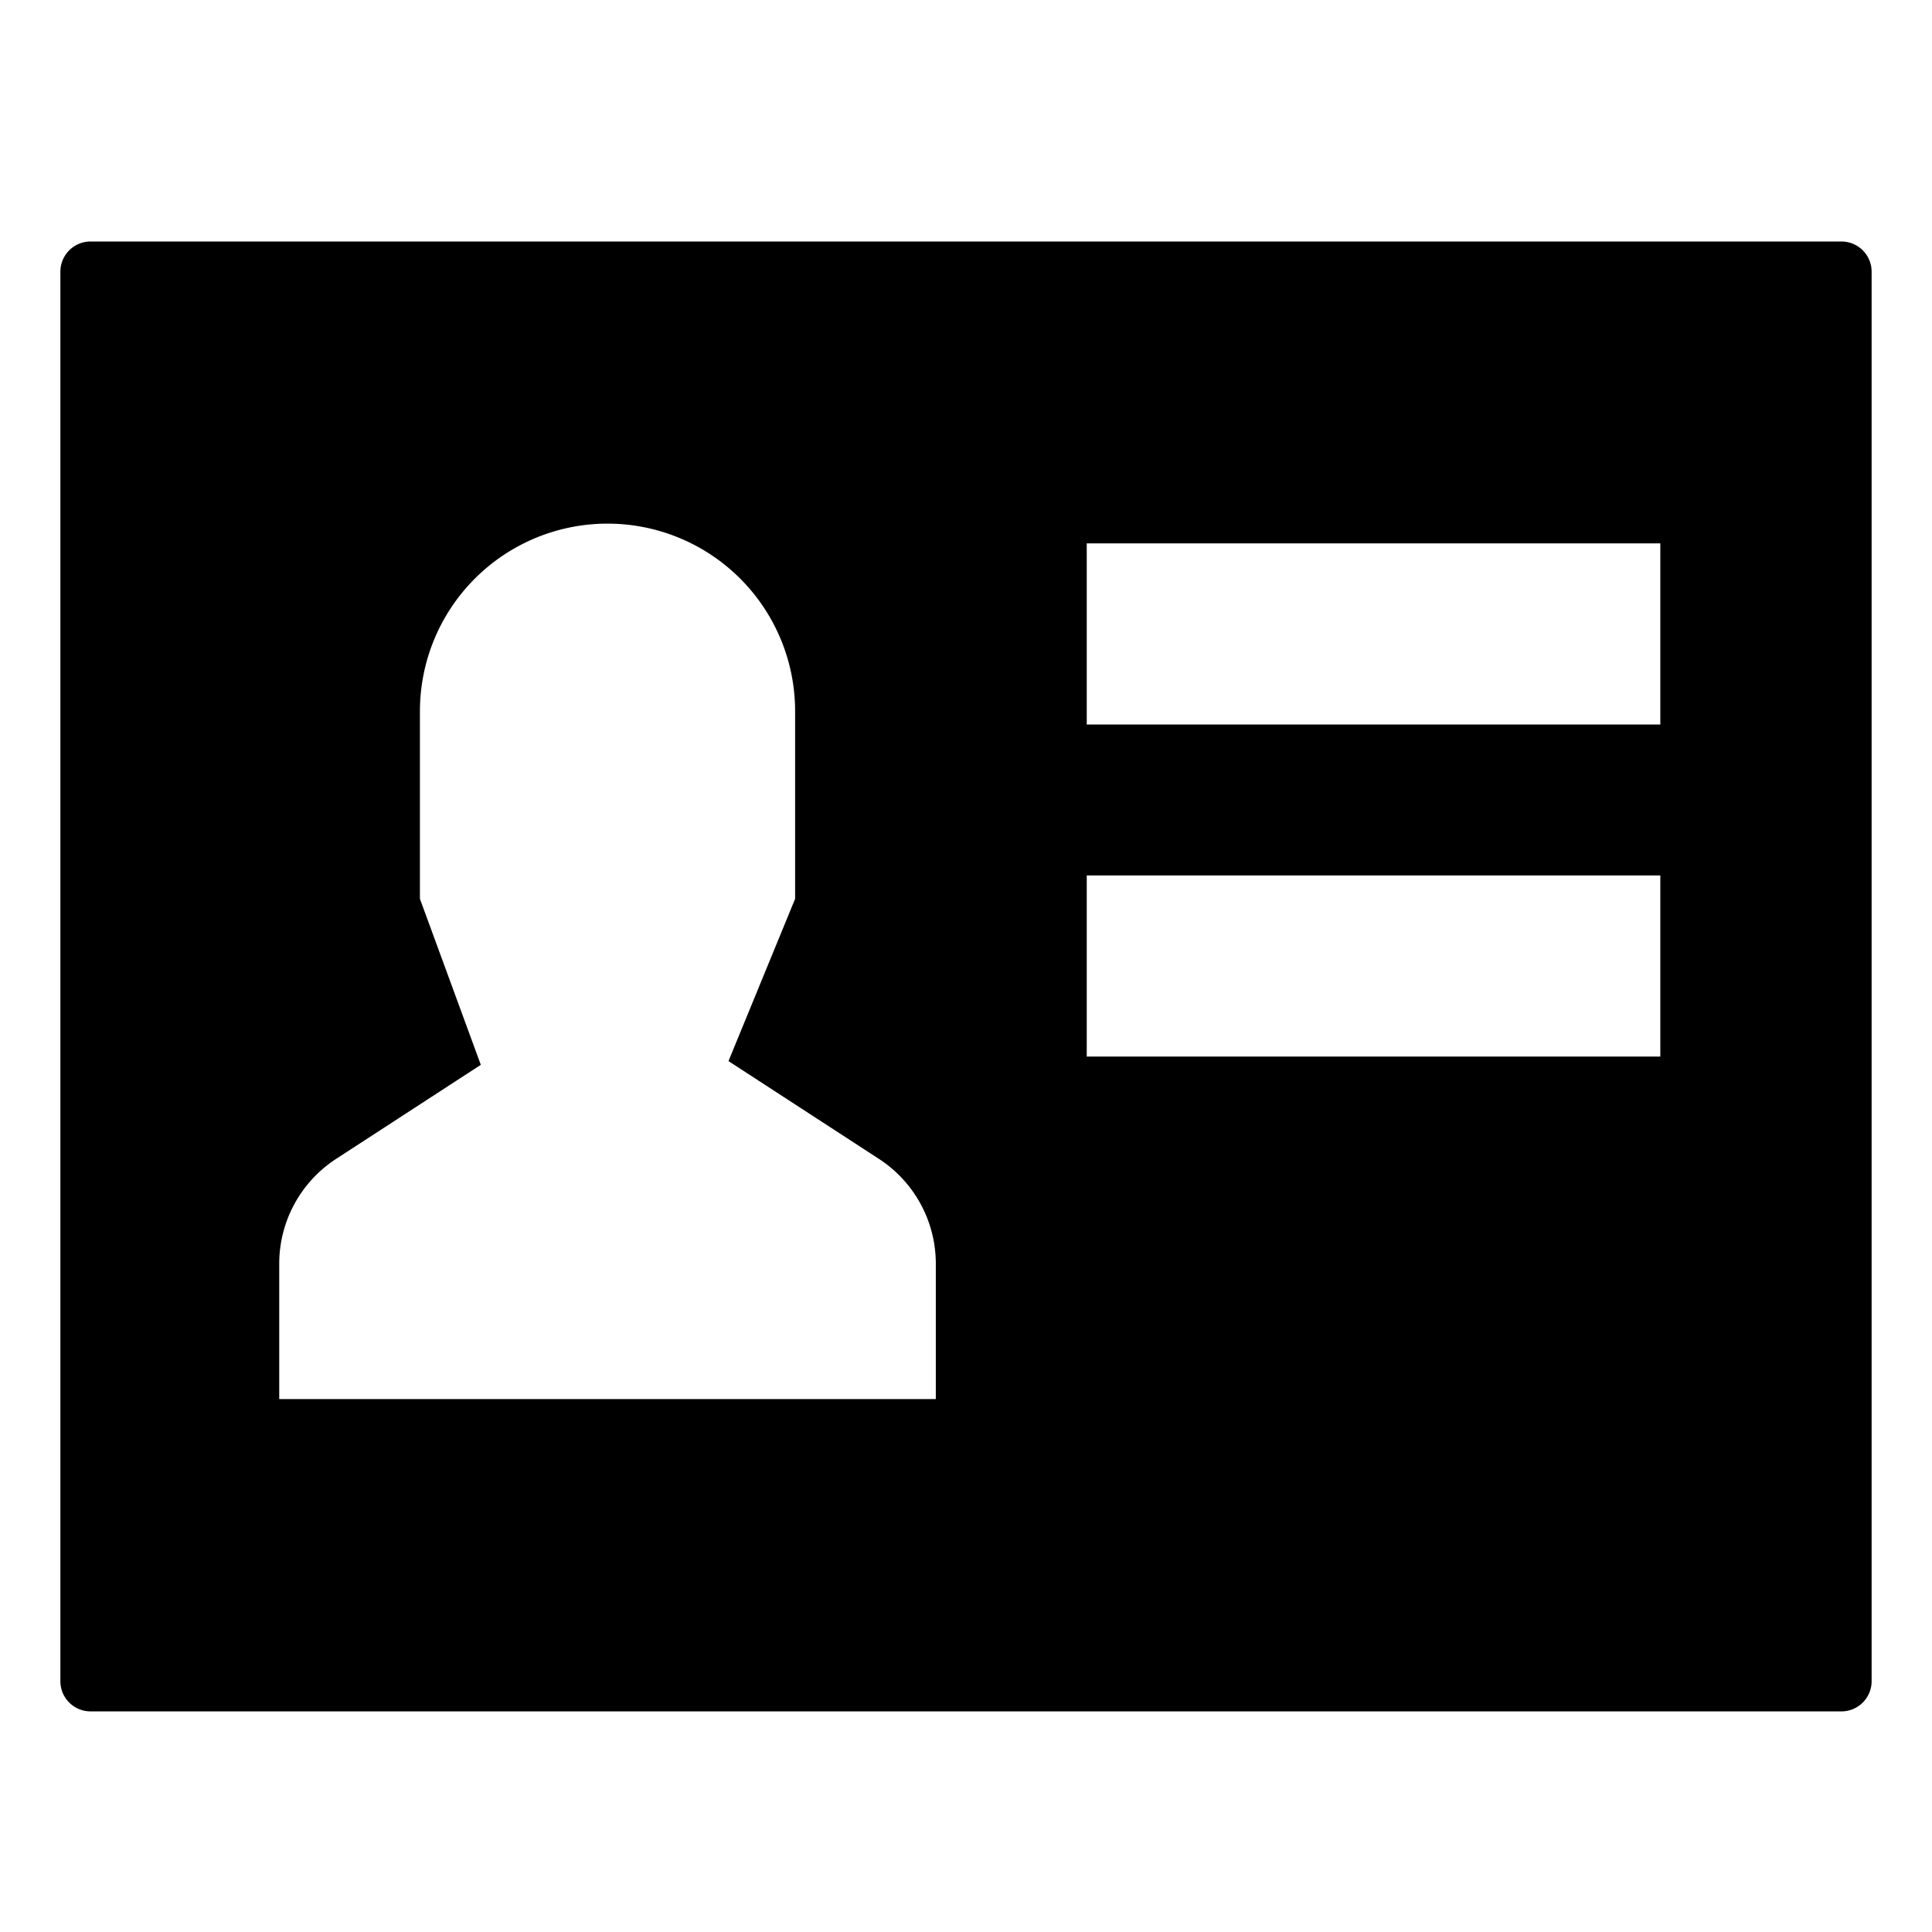 <svg xmlns="http://www.w3.org/2000/svg" viewBox="0 0 512 512">
  <path fill="currentColor" d="M488,64H24a8,8,0,0,0-8,8V445.536a8,8,0,0,0,8,8H488a8,8,0,0,0,8-8V72A8,8,0,0,0,488,64ZM248,370.768H74V334.9a33.143,33.143,0,0,1,15.08-27.788l38.34-24.921L111.286,238.2V188.482A49.714,49.714,0,0,1,161,138.768h0a49.714,49.714,0,0,1,49.714,49.714V238.2l-17.658,43,39.864,25.912A33.143,33.143,0,0,1,248,334.9ZM440,280H288V232H440Zm0-88H288V144H440Z" class="ci-primary"/>
</svg>
